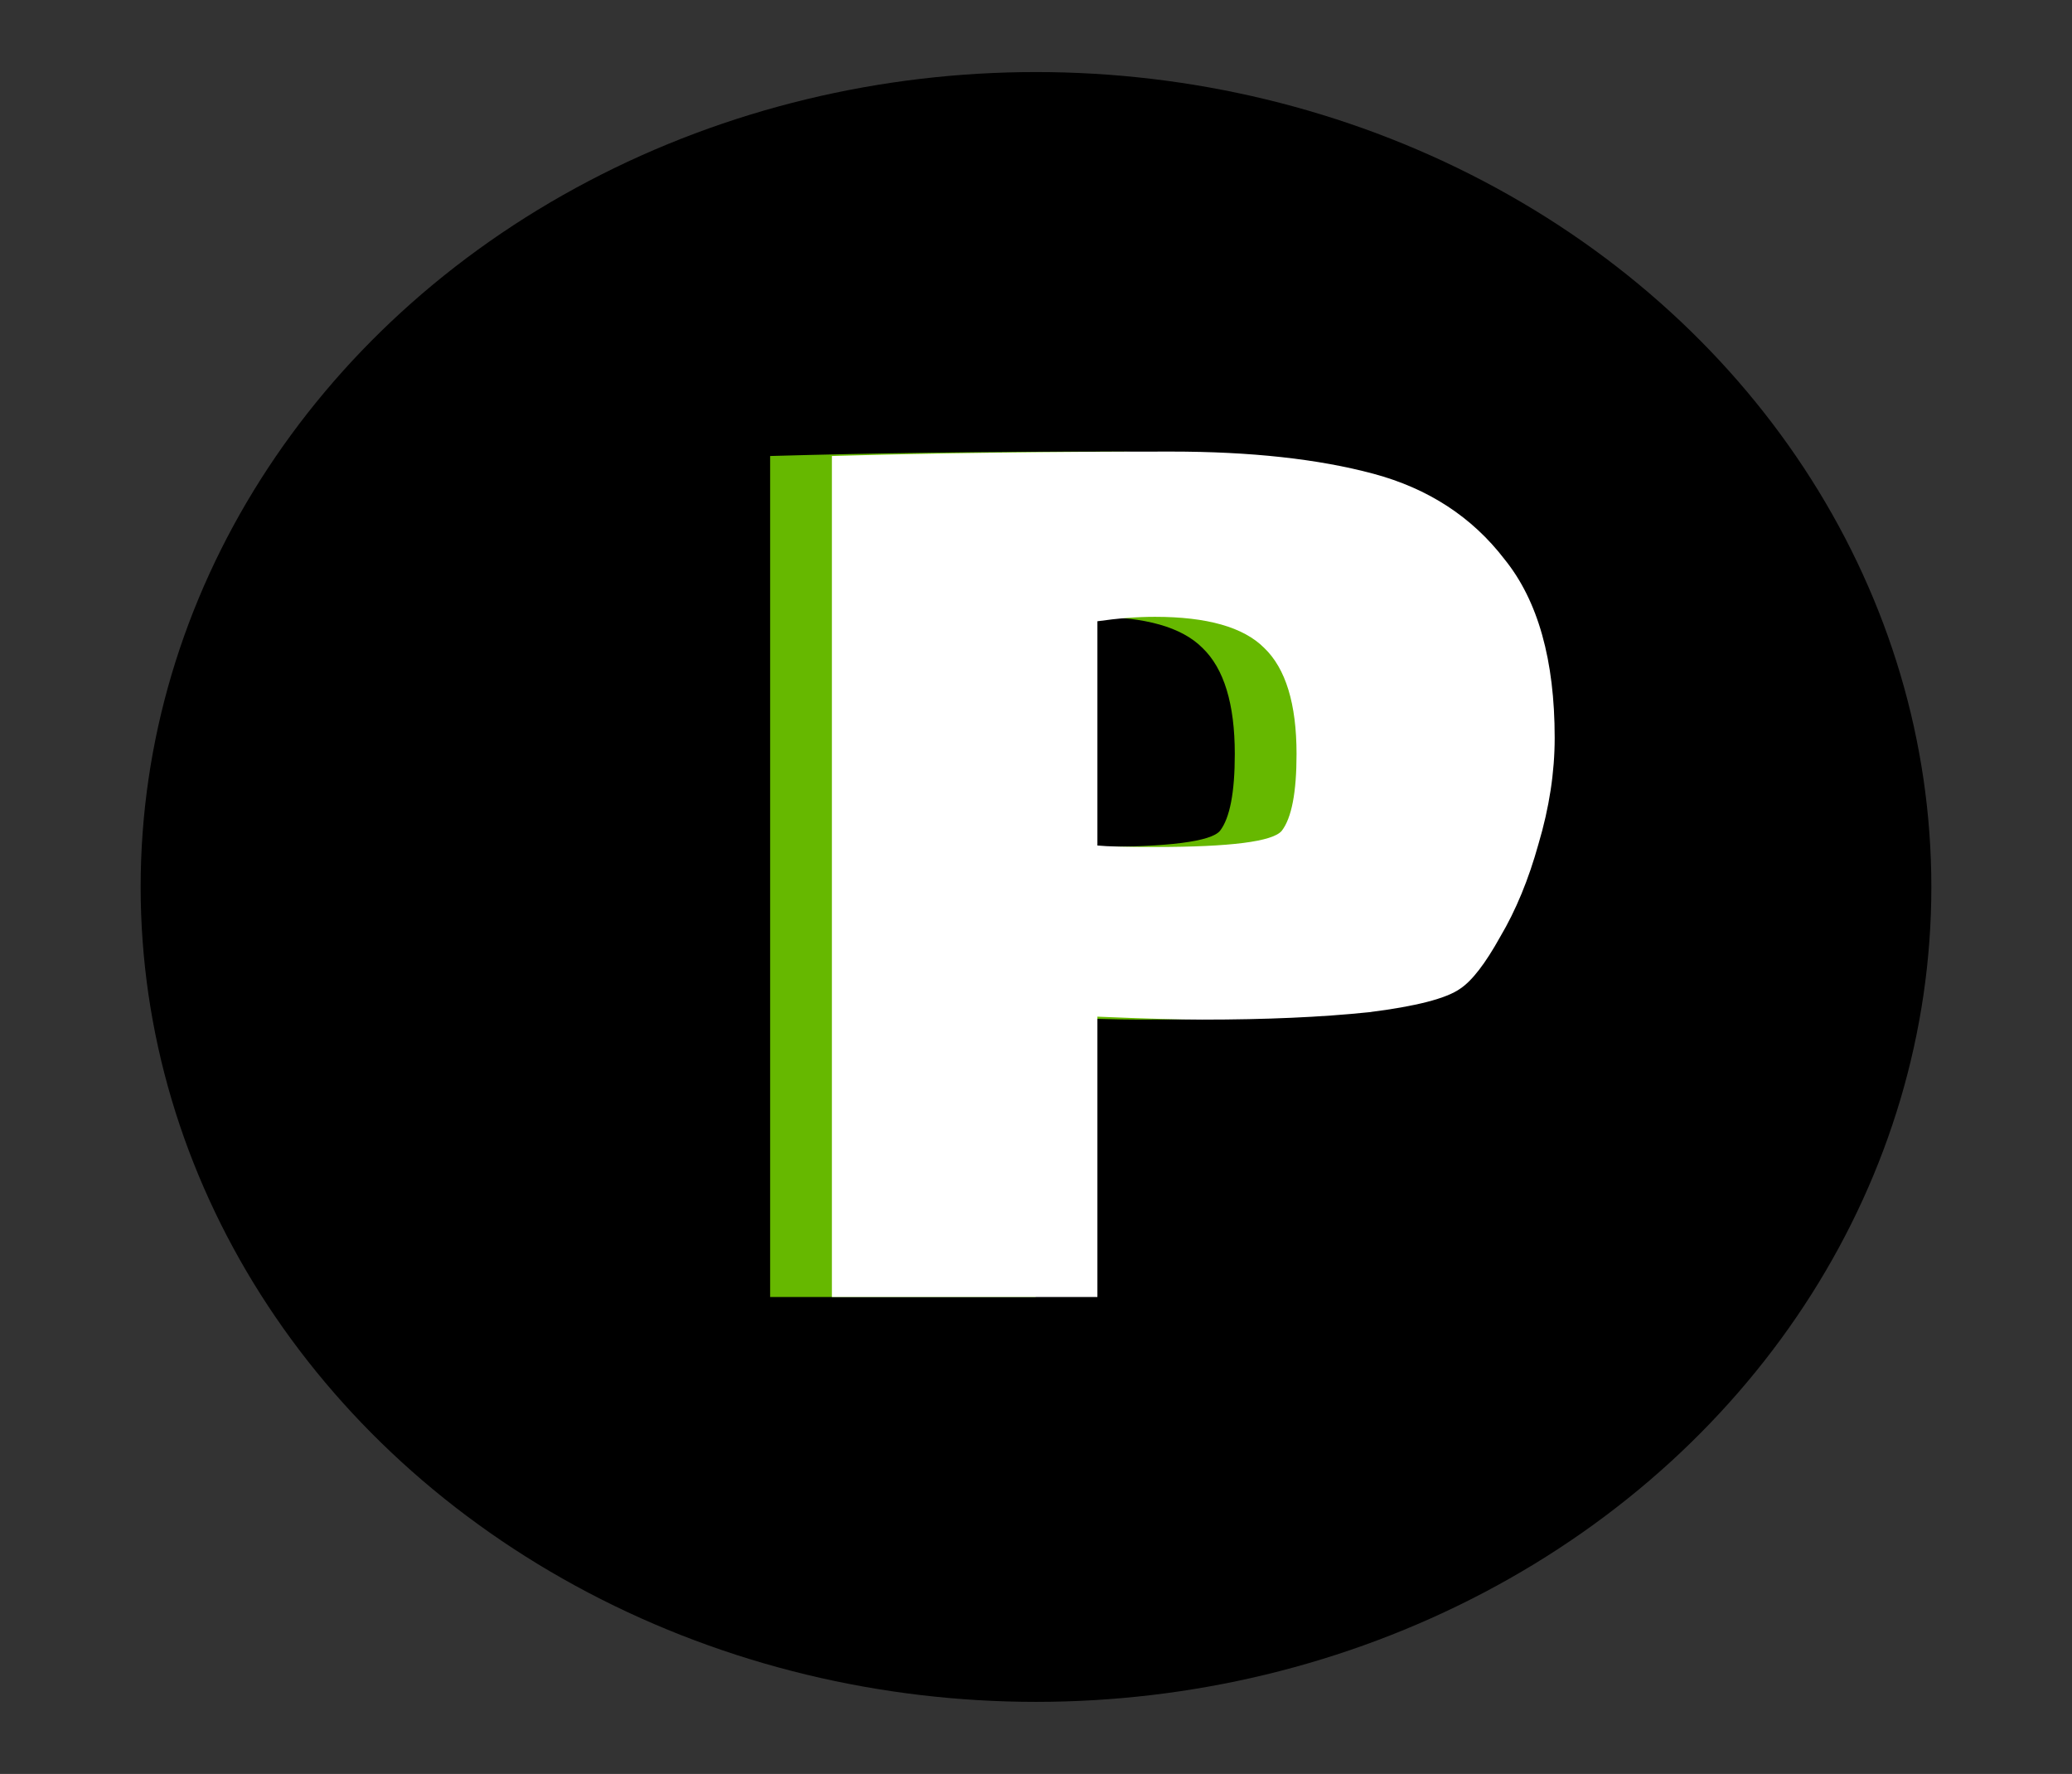 <svg width="604" height="517" viewBox="0 0 604 517" fill="none" xmlns="http://www.w3.org/2000/svg">
<rect x="0" y="0" width="604" height="517" fill="#333333" stroke="none"/>
<g clip-path="url(#clip0_1544_5)">
<ellipse cx="302" cy="258.5" rx="261" ry="237.5" fill="black"/>
<path d="M323.4 131.61C346.62 131.61 366.257 133.76 382.31 138.06C398.363 142.36 411.12 150.673 420.58 163C430.327 175.04 435.2 192.383 435.2 215.03C435.2 225.063 433.623 235.383 430.47 245.99C427.603 256.31 423.877 265.34 419.29 273.08C414.99 280.82 411.12 285.837 407.68 288.13C403.667 290.997 394.78 293.29 381.02 295.01C367.26 296.443 351.063 297.16 332.43 297.16C325.837 297.16 315.66 296.873 301.9 296.3V378H224.5V132.9C254.6 132.04 287.567 131.61 323.4 131.61ZM355.65 242.12C358.517 238.393 359.95 230.94 359.95 219.76C359.95 205.14 356.797 194.82 350.49 188.8C344.47 182.78 333.863 179.77 318.67 179.77C313.51 179.77 307.92 180.2 301.9 181.06V246.42C304.767 246.707 310.357 246.85 318.67 246.85C340.743 246.85 353.07 245.273 355.65 242.12Z" fill="#66B800"/>
<path d="M341.4 131.61C364.62 131.61 384.257 133.76 400.31 138.06C416.363 142.36 429.12 150.673 438.58 163C448.327 175.04 453.2 192.383 453.2 215.03C453.2 225.063 451.623 235.383 448.47 245.99C445.603 256.31 441.877 265.34 437.29 273.08C432.99 280.82 429.12 285.837 425.68 288.13C421.667 290.997 412.78 293.29 399.02 295.01C385.26 296.443 369.063 297.16 350.43 297.16C343.837 297.16 333.66 296.873 319.9 296.3V378H242.5V132.9C272.6 132.04 305.567 131.61 341.4 131.61ZM373.65 242.12C376.517 238.393 377.95 230.94 377.95 219.76C377.95 205.14 374.797 194.82 368.49 188.8C362.47 182.78 351.863 179.77 336.67 179.77C331.51 179.77 325.92 180.2 319.9 181.06V246.42C322.767 246.707 328.357 246.85 336.67 246.85C358.743 246.85 371.07 245.273 373.65 242.12Z" fill="white"/>
</g>
<defs>
<clipPath id="clip0_1544_5">
<rect width="604" height="517" fill="white"/>
</clipPath>
</defs>
</svg>
